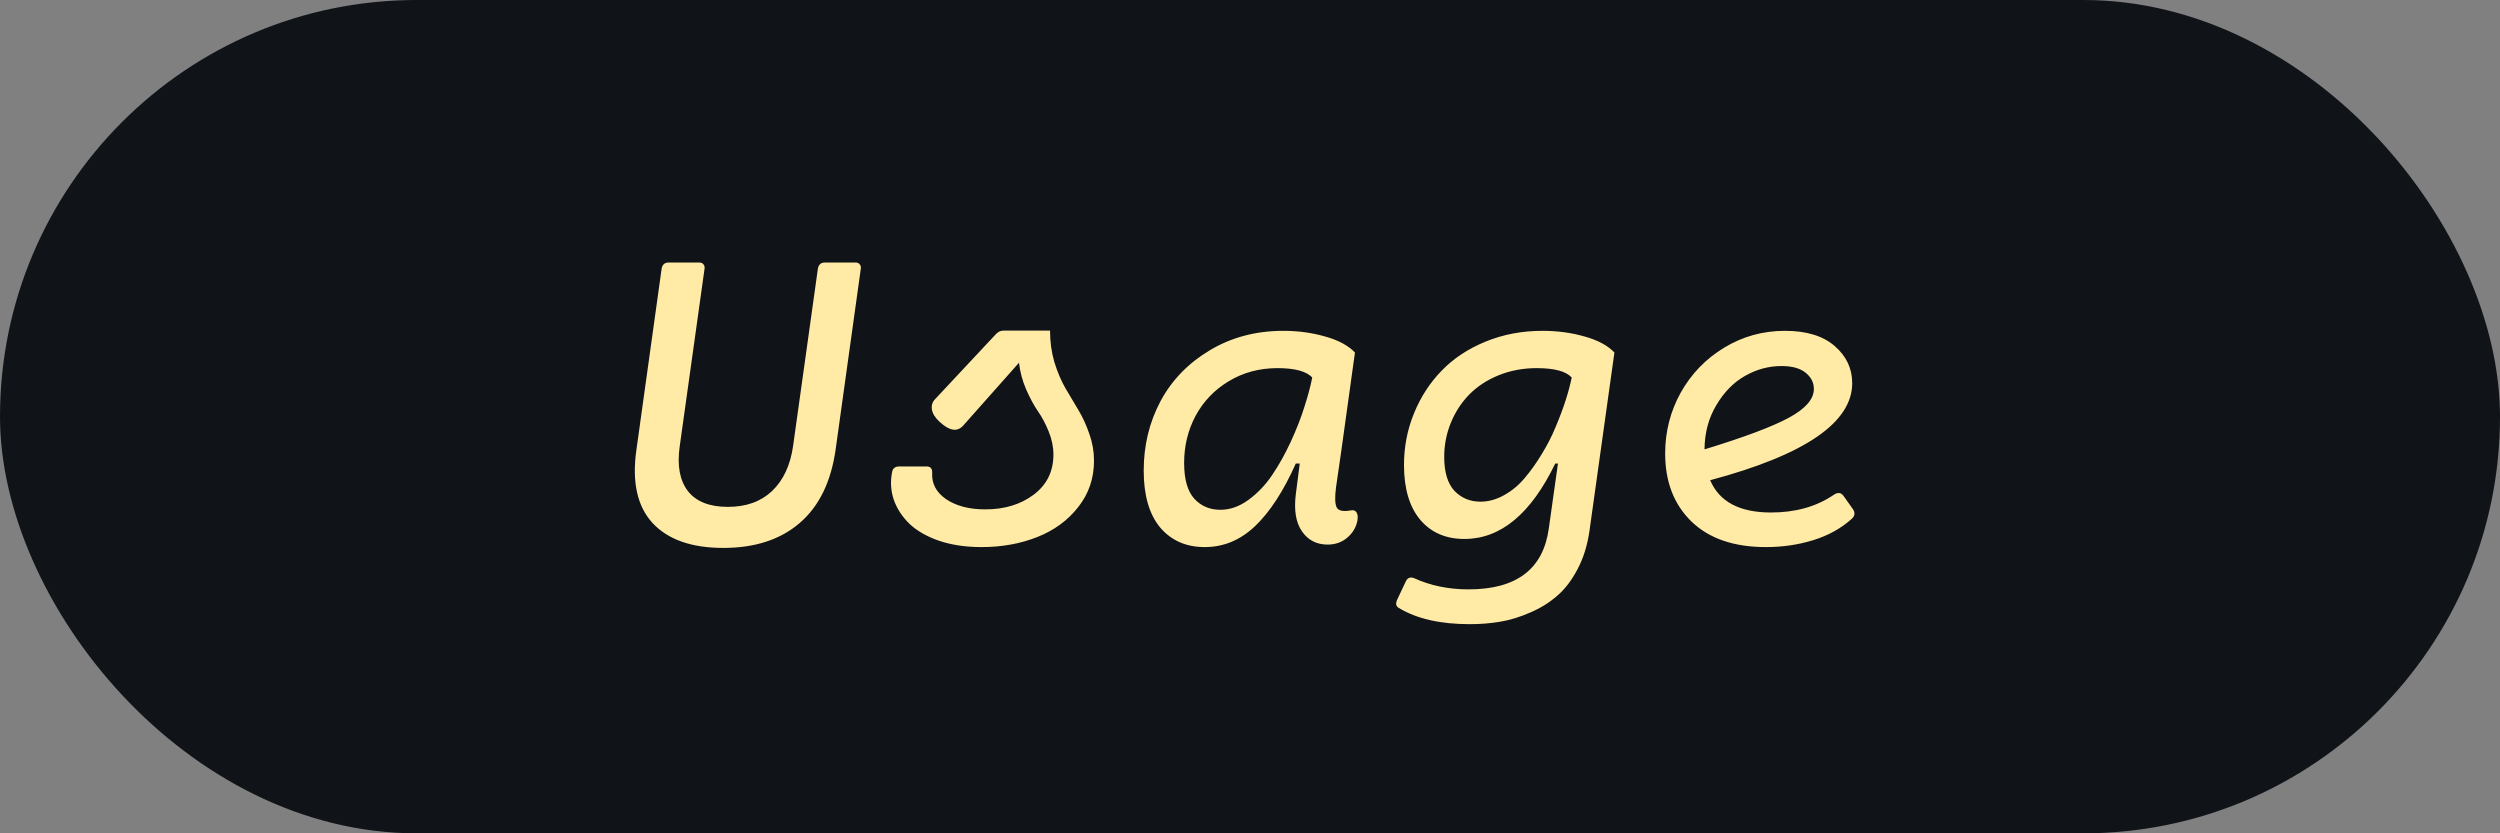 <svg width="60" height="20" viewBox="0 0 60 20" fill="none" xmlns="http://www.w3.org/2000/svg">
<rect x="0" y="0" width="60" height="20" fill="#808080" stroke="none"/>
<rect width="60" height="20" rx="10" fill="#101419"/>
<path d="M17.359 13.15C16.596 13.15 16.029 12.95 15.659 12.55C15.293 12.15 15.164 11.565 15.274 10.795L15.879 6.45C15.896 6.35 15.953 6.3 16.049 6.3H16.779C16.826 6.3 16.861 6.315 16.884 6.345C16.907 6.372 16.916 6.407 16.909 6.45L16.314 10.705C16.247 11.168 16.312 11.528 16.509 11.785C16.706 12.038 17.026 12.165 17.469 12.165C17.909 12.165 18.262 12.038 18.529 11.785C18.799 11.528 18.968 11.168 19.034 10.705L19.629 6.45C19.646 6.35 19.703 6.3 19.799 6.3H20.529C20.576 6.3 20.611 6.315 20.634 6.345C20.657 6.372 20.666 6.407 20.659 6.45L20.054 10.795C19.944 11.568 19.656 12.155 19.189 12.555C18.726 12.952 18.116 13.15 17.359 13.15ZM24.081 7.935H25.201C25.201 8.202 25.236 8.455 25.306 8.695C25.38 8.932 25.468 9.14 25.572 9.32C25.678 9.5 25.783 9.677 25.887 9.85C25.99 10.023 26.076 10.213 26.146 10.42C26.22 10.627 26.256 10.84 26.256 11.06C26.256 11.48 26.13 11.85 25.877 12.17C25.627 12.49 25.298 12.73 24.892 12.89C24.488 13.05 24.043 13.13 23.556 13.13C23.18 13.13 22.841 13.08 22.541 12.98C22.245 12.877 22.008 12.742 21.831 12.575C21.655 12.405 21.528 12.212 21.451 11.995C21.378 11.778 21.365 11.553 21.412 11.32C21.431 11.237 21.488 11.195 21.581 11.195H22.236C22.333 11.195 22.378 11.247 22.372 11.35C22.358 11.607 22.47 11.817 22.706 11.98C22.947 12.143 23.26 12.225 23.646 12.225C24.11 12.225 24.498 12.107 24.811 11.87C25.125 11.633 25.282 11.313 25.282 10.91C25.282 10.723 25.243 10.537 25.166 10.35C25.09 10.163 25.003 10.002 24.907 9.865C24.813 9.728 24.72 9.555 24.627 9.345C24.537 9.135 24.48 8.922 24.456 8.705L23.116 10.215C22.973 10.372 22.785 10.342 22.552 10.125C22.445 10.028 22.383 9.93 22.366 9.83C22.35 9.73 22.377 9.645 22.447 9.575L23.901 8.02C23.955 7.963 24.015 7.935 24.081 7.935ZM32.419 12.25C32.482 12.237 32.527 12.252 32.554 12.295C32.584 12.335 32.592 12.4 32.579 12.49C32.549 12.65 32.469 12.787 32.339 12.9C32.209 13.013 32.05 13.07 31.864 13.07C31.601 13.07 31.395 12.965 31.249 12.755C31.102 12.545 31.052 12.248 31.099 11.865L31.194 11.125H31.099C30.805 11.785 30.48 12.285 30.124 12.625C29.77 12.962 29.367 13.13 28.914 13.13C28.467 13.13 28.11 12.973 27.844 12.66C27.581 12.343 27.449 11.888 27.449 11.295C27.449 10.688 27.584 10.132 27.854 9.625C28.127 9.118 28.522 8.712 29.039 8.405C29.555 8.095 30.144 7.94 30.804 7.94C31.154 7.94 31.485 7.985 31.799 8.075C32.115 8.162 32.355 8.29 32.519 8.46L32.189 10.835L32.064 11.7C32.034 11.933 32.039 12.092 32.079 12.175C32.119 12.258 32.232 12.283 32.419 12.25ZM29.289 12.235C29.519 12.235 29.742 12.157 29.959 12C30.179 11.84 30.369 11.642 30.529 11.405C30.692 11.165 30.842 10.897 30.979 10.6C31.116 10.303 31.224 10.027 31.304 9.77C31.387 9.513 31.451 9.277 31.494 9.06C31.354 8.91 31.076 8.835 30.659 8.835C30.226 8.835 29.835 8.94 29.489 9.15C29.145 9.357 28.881 9.633 28.694 9.98C28.511 10.323 28.419 10.7 28.419 11.11C28.419 11.503 28.5 11.79 28.664 11.97C28.827 12.147 29.035 12.235 29.289 12.235ZM37.021 7.94C37.378 7.94 37.713 7.985 38.026 8.075C38.343 8.162 38.583 8.29 38.746 8.46L38.146 12.75C38.096 13.093 38.001 13.397 37.861 13.66C37.721 13.927 37.558 14.14 37.371 14.3C37.184 14.463 36.969 14.597 36.726 14.7C36.483 14.807 36.245 14.88 36.011 14.92C35.778 14.96 35.533 14.98 35.276 14.98C34.566 14.98 33.998 14.85 33.571 14.59C33.501 14.55 33.489 14.482 33.536 14.385L33.741 13.95C33.781 13.867 33.846 13.842 33.936 13.875C34.33 14.055 34.766 14.145 35.246 14.145C36.396 14.145 37.038 13.658 37.171 12.685L37.391 11.125H37.326C36.743 12.332 36.016 12.935 35.146 12.935C34.7 12.935 34.346 12.782 34.086 12.475C33.826 12.165 33.696 11.727 33.696 11.16C33.696 10.723 33.776 10.31 33.936 9.92C34.096 9.527 34.318 9.185 34.601 8.895C34.885 8.602 35.234 8.37 35.651 8.2C36.071 8.027 36.528 7.94 37.021 7.94ZM35.531 12.04C35.724 12.04 35.913 11.988 36.096 11.885C36.283 11.782 36.448 11.645 36.591 11.475C36.738 11.302 36.874 11.11 37.001 10.9C37.131 10.69 37.243 10.472 37.336 10.245C37.433 10.015 37.513 9.802 37.576 9.605C37.639 9.408 37.688 9.227 37.721 9.06C37.584 8.91 37.304 8.835 36.881 8.835C36.554 8.835 36.251 8.892 35.971 9.005C35.691 9.118 35.456 9.272 35.266 9.465C35.076 9.658 34.928 9.885 34.821 10.145C34.715 10.405 34.661 10.678 34.661 10.965C34.661 11.332 34.743 11.603 34.906 11.78C35.073 11.953 35.281 12.04 35.531 12.04ZM44.243 11.9L44.453 12.195C44.53 12.292 44.525 12.378 44.438 12.455C44.182 12.685 43.873 12.855 43.514 12.965C43.157 13.075 42.78 13.13 42.383 13.13C41.617 13.13 41.022 12.927 40.599 12.52C40.175 12.11 39.964 11.565 39.964 10.885C39.964 10.358 40.089 9.87 40.339 9.42C40.592 8.97 40.938 8.612 41.379 8.345C41.822 8.075 42.309 7.94 42.839 7.94C43.355 7.94 43.754 8.062 44.033 8.305C44.313 8.548 44.453 8.845 44.453 9.195C44.453 10.142 43.317 10.918 41.044 11.525C41.264 12.042 41.75 12.3 42.504 12.3C43.09 12.3 43.59 12.16 44.004 11.88C44.103 11.81 44.184 11.817 44.243 11.9ZM42.754 8.785C42.45 8.785 42.16 8.863 41.883 9.02C41.61 9.173 41.38 9.407 41.194 9.72C41.007 10.03 40.912 10.385 40.908 10.785C41.858 10.495 42.533 10.242 42.934 10.025C43.334 9.808 43.533 9.578 43.533 9.335C43.533 9.182 43.467 9.052 43.334 8.945C43.203 8.838 43.01 8.785 42.754 8.785Z" fill="#FFEBA6"/>
</svg>
